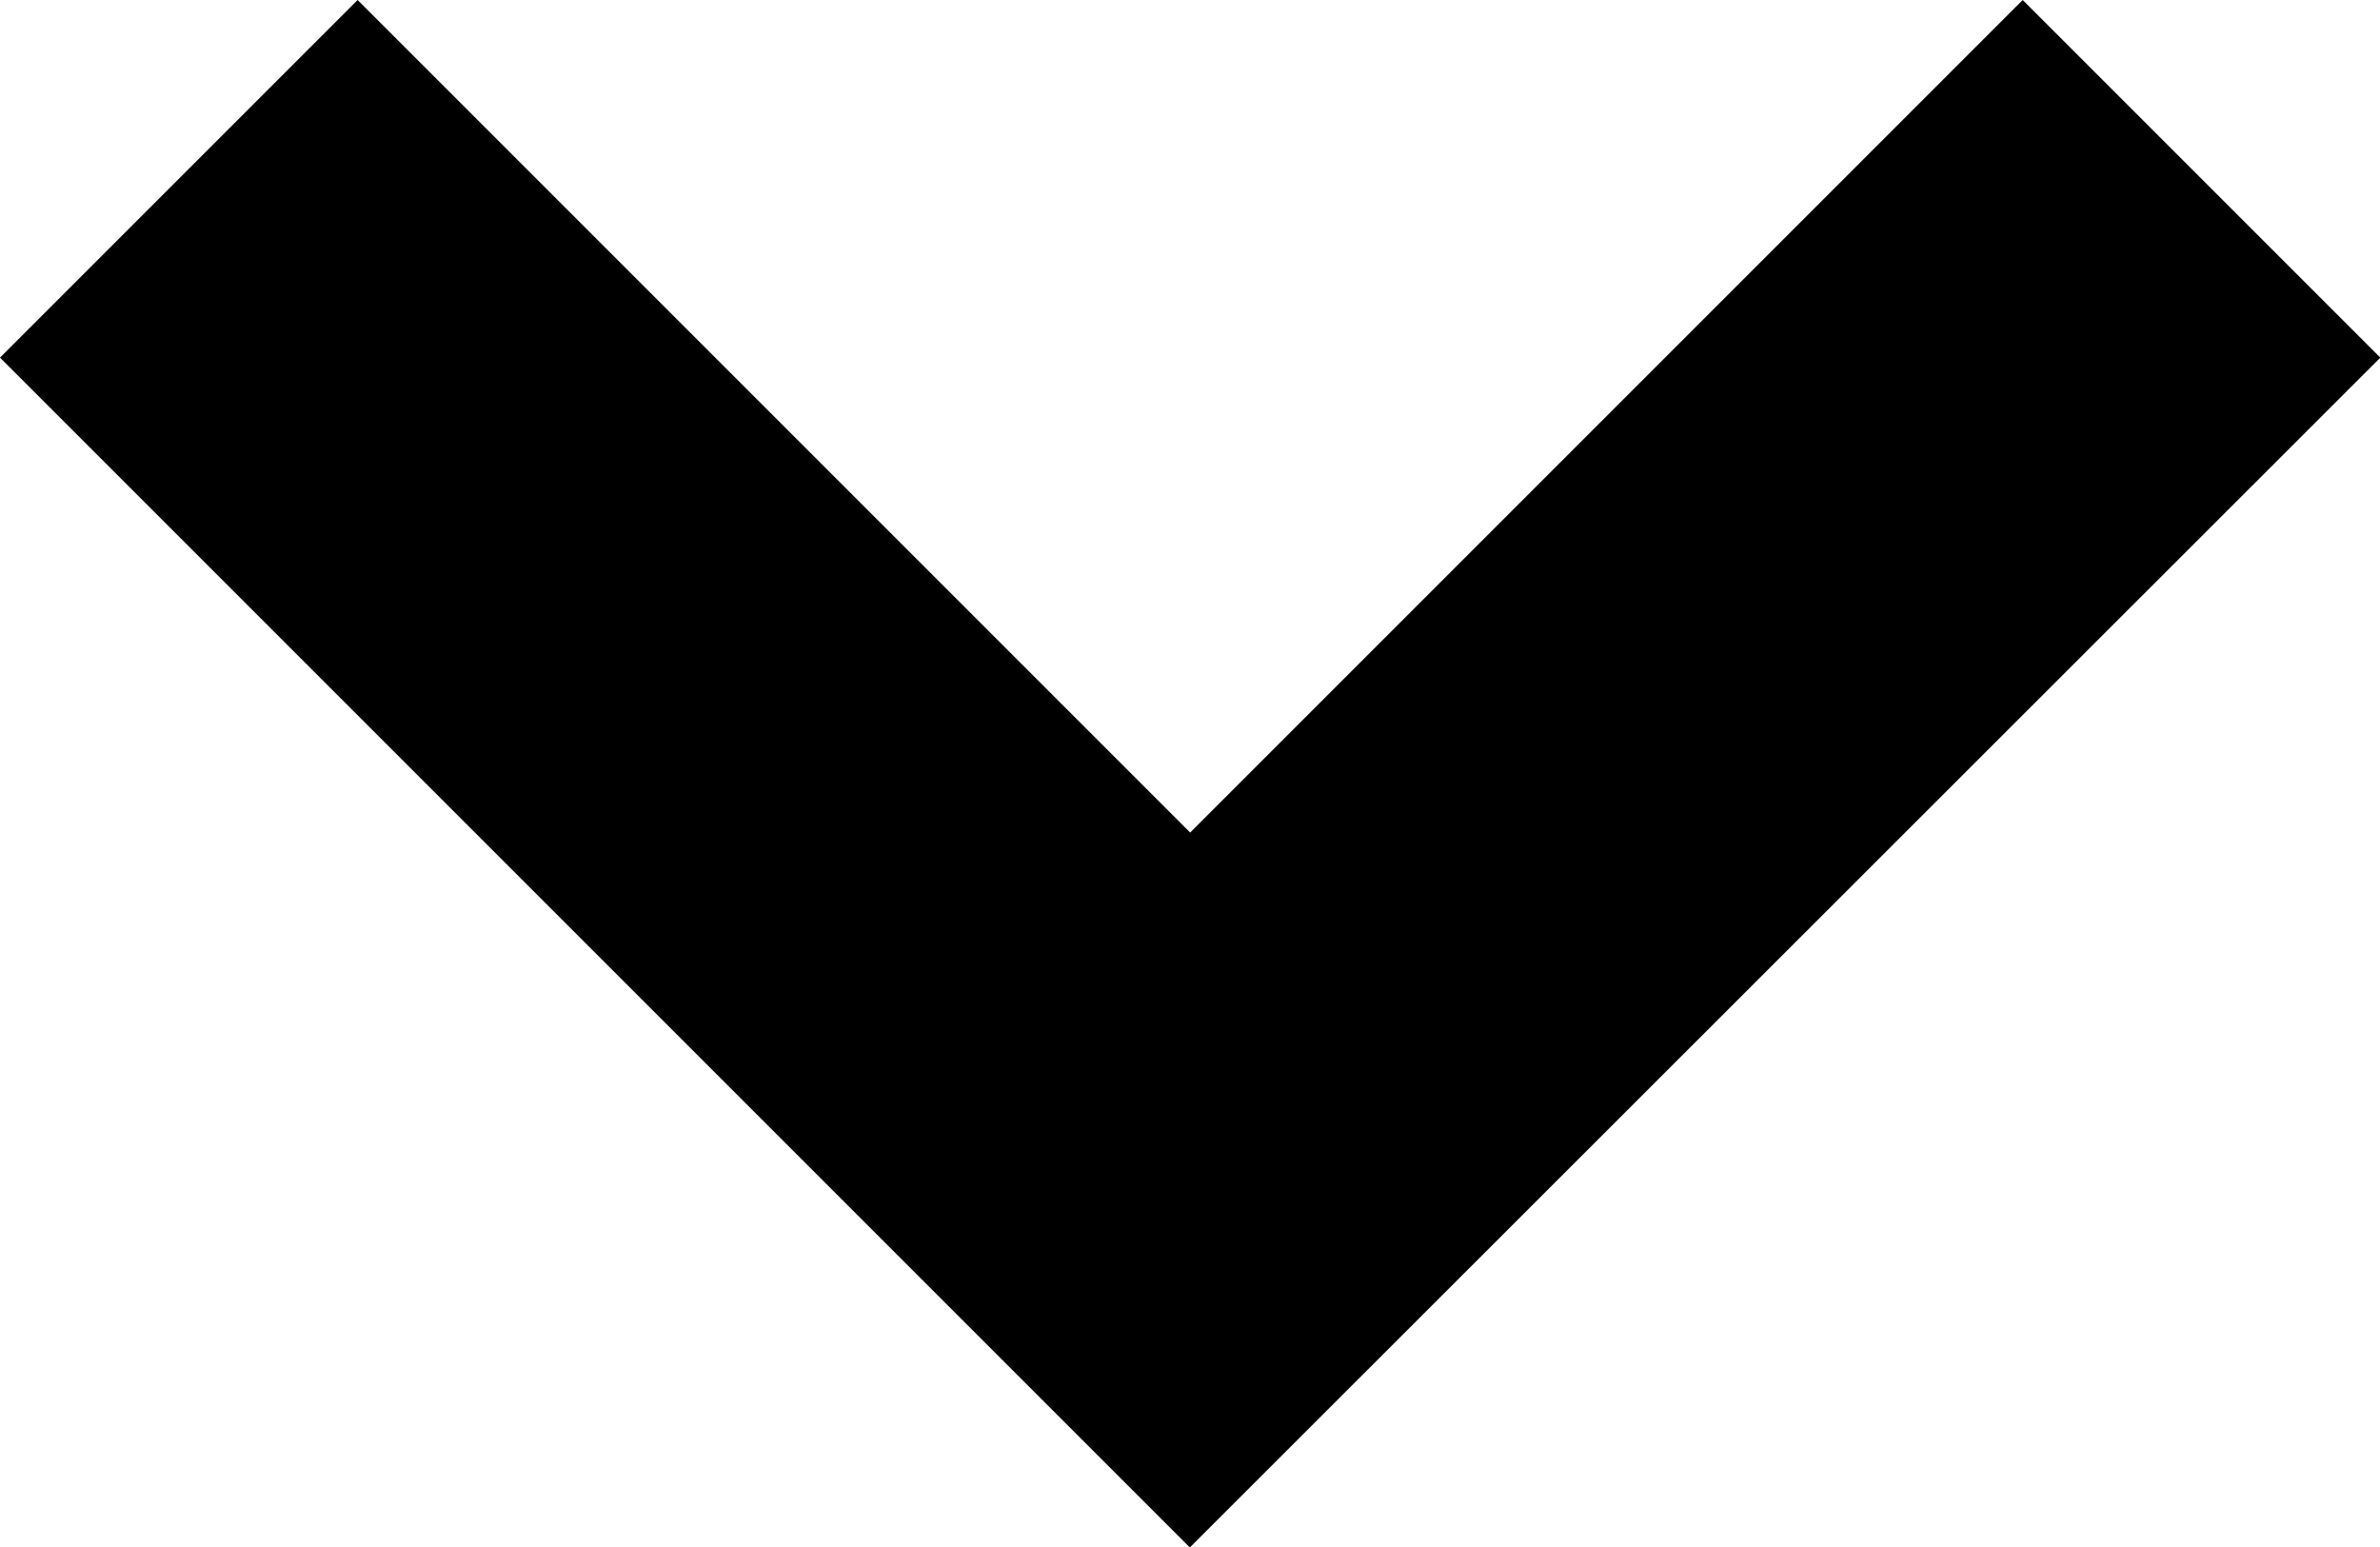 <svg xmlns="http://www.w3.org/2000/svg" class="icon icon--dropdown" width="7.061" height="4.591" viewBox="0 0 7.061 4.591">
    <path d="M3.53 4.591l-3.53-3.53 1.061-1.061 2.47 2.47 2.47-2.47 1.061 1.061z"></path>
</svg>